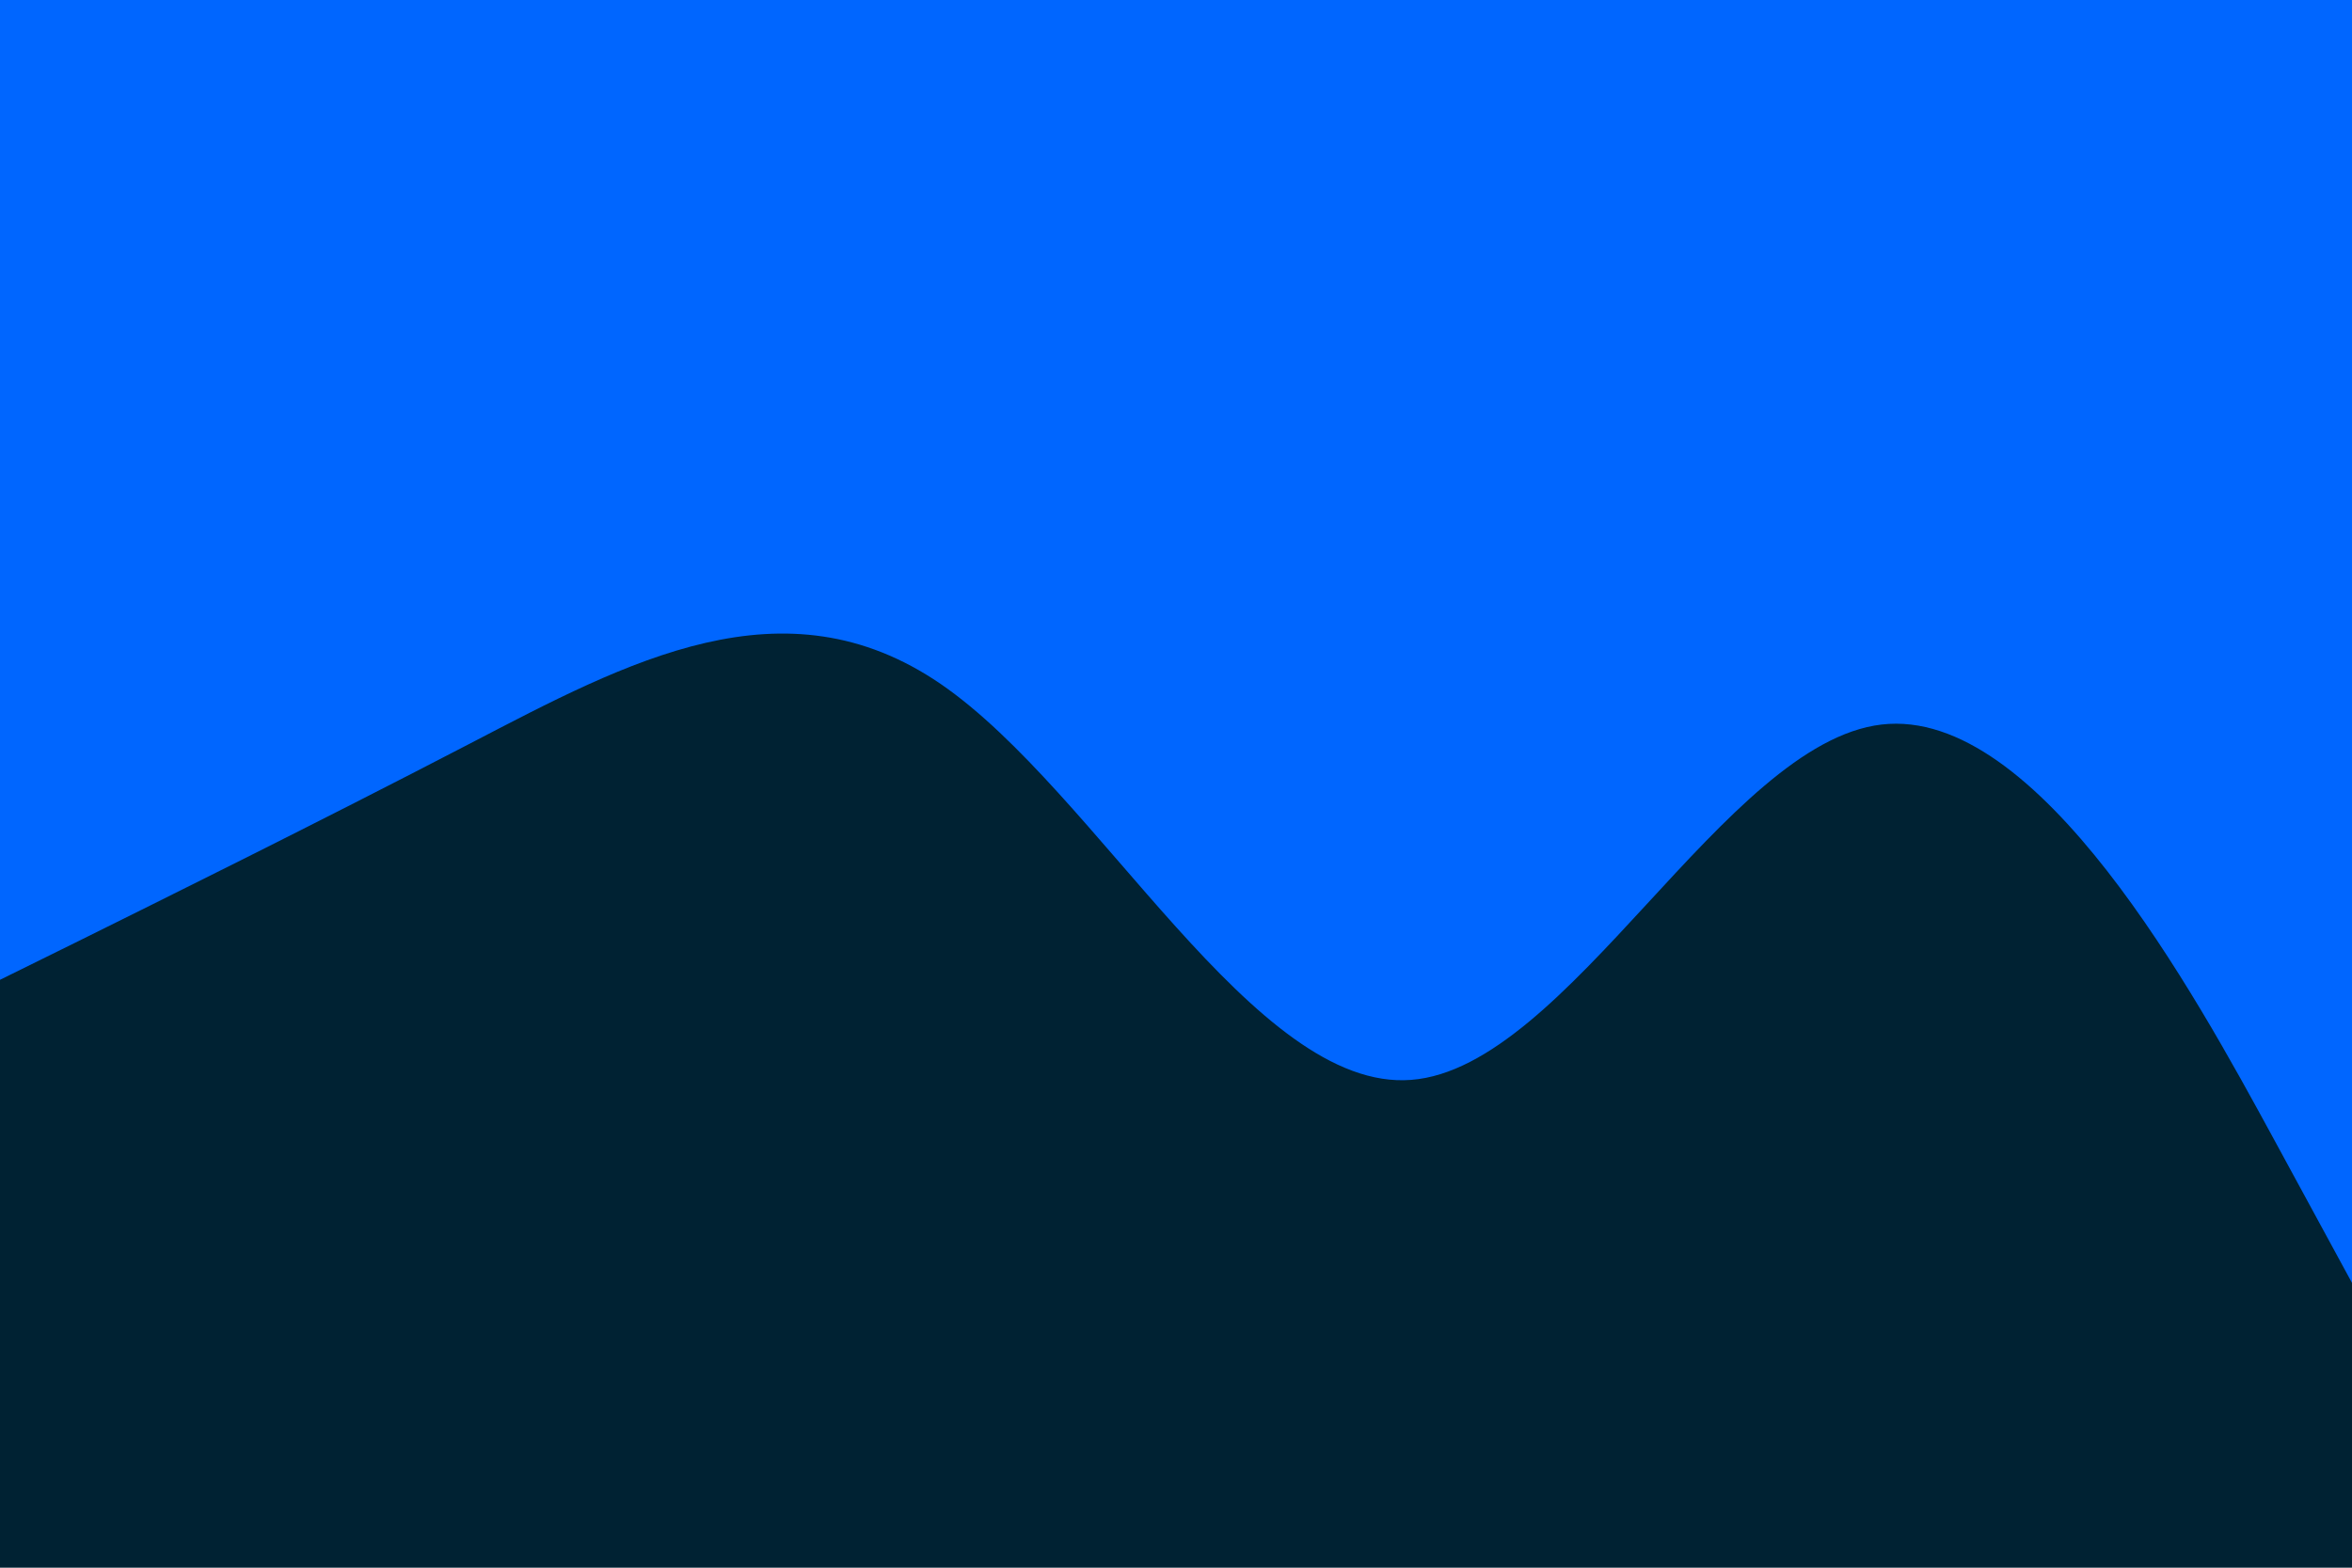 <svg id="visual" viewBox="0 0 900 600" width="900" height="600" xmlns="http://www.w3.org/2000/svg" xmlns:xlink="http://www.w3.org/1999/xlink" version="1.1"><rect x="0" y="0" width="900" height="600" fill="#002233"></rect><path d="M0 375L30 360.2C60 345.3 120 315.7 180 284.5C240 253.3 300 220.7 360 261.8C420 303 480 418 540 413.3C600 408.7 660 284.3 720 277.3C780 270.3 840 380.7 870 435.8L900 491L900 0L870 0C840 0 780 0 720 0C660 0 600 0 540 0C480 0 420 0 360 0C300 0 240 0 180 0C120 0 60 0 30 0L0 0Z" fill="#0066FF" stroke-linecap="round" stroke-linejoin="miter"></path></svg>